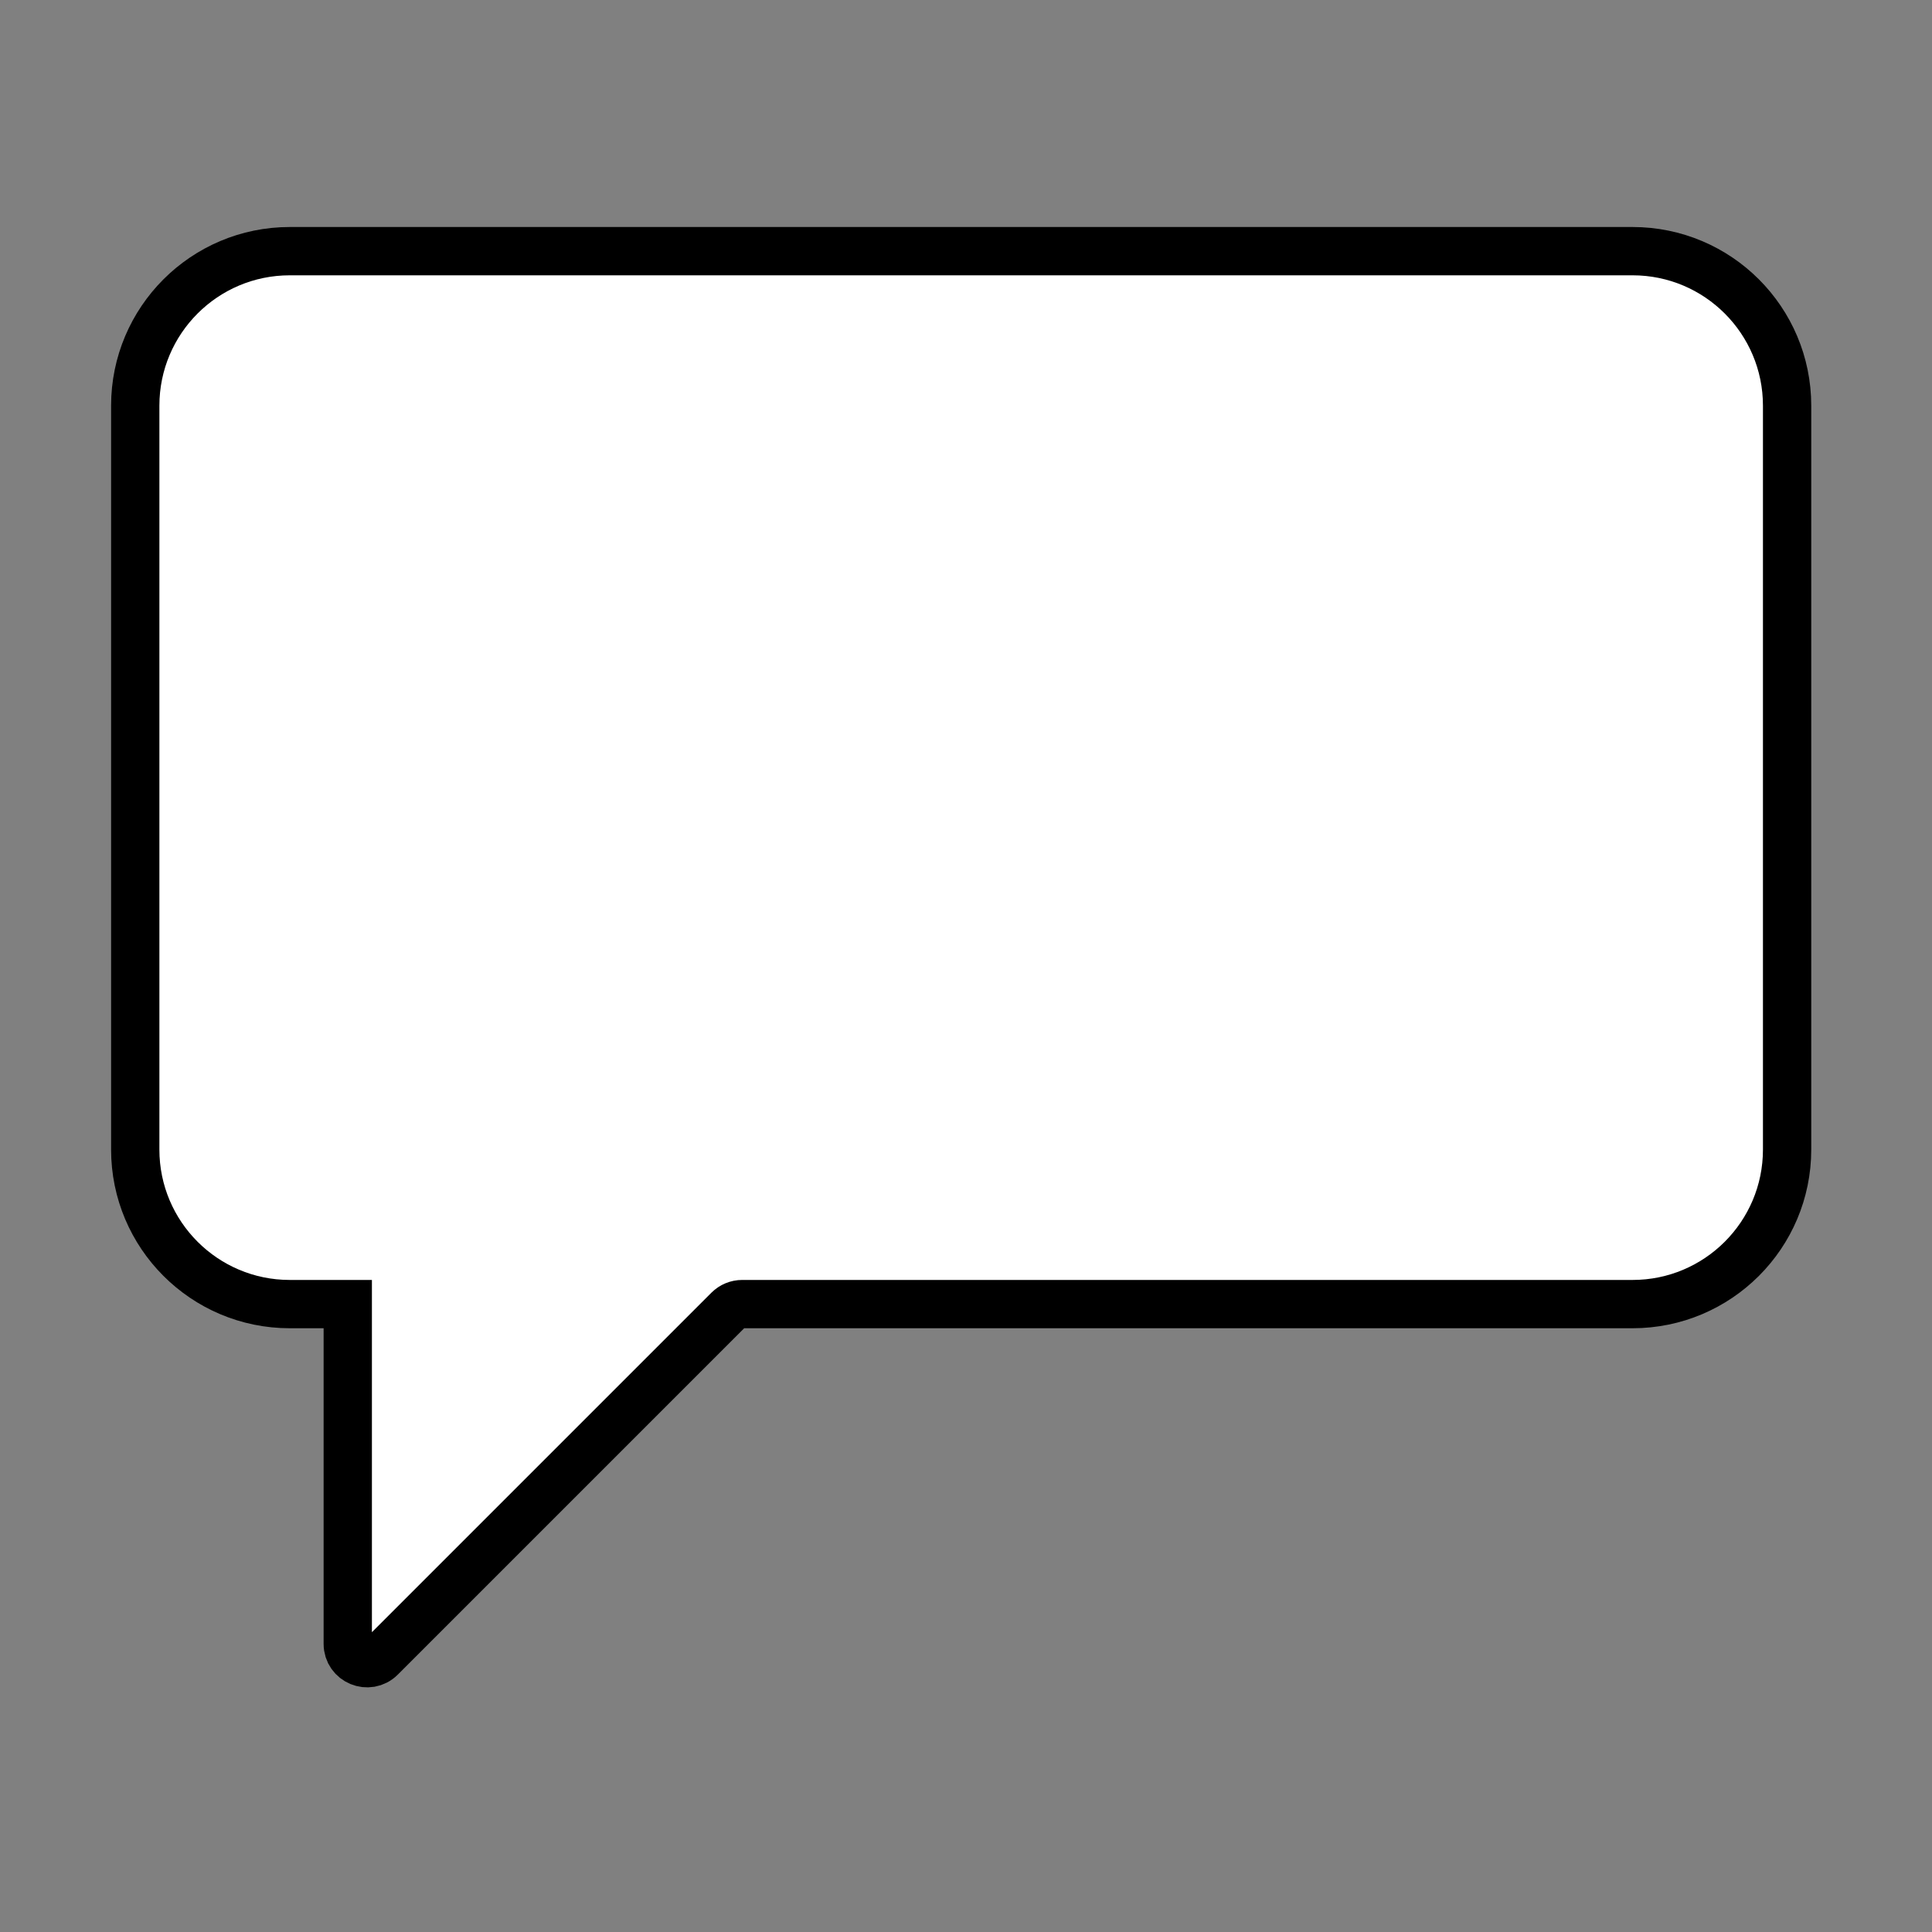 <svg width="100" height="100" viewBox="0 0 100 100" fill="none" xmlns="http://www.w3.org/2000/svg" style="width: 221px; height: 221px;"><rect x="0" y="0" width="100" height="100" fill="#808080" stroke="none"/><style>
     .line-message3-line1 {animation:line-message3-line 3s 600ms infinite; stroke-dasharray: 150; stroke-dashoffset: 160;}
     .line-message3-line2 {animation:line-message3-line 3s 300ms infinite; stroke-dasharray: 150; stroke-dashoffset: 160;}
     .line-message3-line3 {animation:line-message3-line 3s infinite; stroke-dasharray: 150; stroke-dashoffset: 160;}
     @keyframes line-message3-line {
         0%{stroke-dashoffset: 160;}
         20%{stroke-dashoffset: 160;}
         50%{stroke-dashoffset: 0; opacity: 1;}
         80%{stroke-dashoffset: 0; opacity: 0;}
         100%{stroke-dashoffset: 150; opacity: 0;}
     }
     @media (prefers-reduced-motion: reduce) {
         .line-message3-line1, .line-message3-line2, .line-message3-line3 {
             animation: none;
         }
     }
    </style><path class="stroke1 fill1" d="M84.5 13H15C10.582 13 7 16.582 7 21V59.5C7 63.918 10.582 67.5 15 67.5H18V85.086C18 85.977 19.077 86.423 19.707 85.793L37.707 67.793C37.895 67.605 38.149 67.5 38.414 67.5H84.5C88.918 67.5 92.5 63.918 92.5 59.5V21C92.5 16.582 88.918 13 84.5 13Z" fill="#fff" stroke="#000" stroke-width="2.5px" style="animation-duration: 4.3s;"></path><path class="line-message3-line1 stroke2" d="M21 53H49" stroke="#000" stroke-width="2.5px" style="animation-duration: 4.3s;"></path><path class="line-message3-line2 stroke2" d="M21 41H77" stroke="#000" stroke-width="2.5px" style="animation-duration: 4.3s;"></path><path class="line-message3-line3 stroke2" d="M21 29H77" stroke="#000" stroke-width="2.5px" style="animation-duration: 4.3s;"></path></svg>